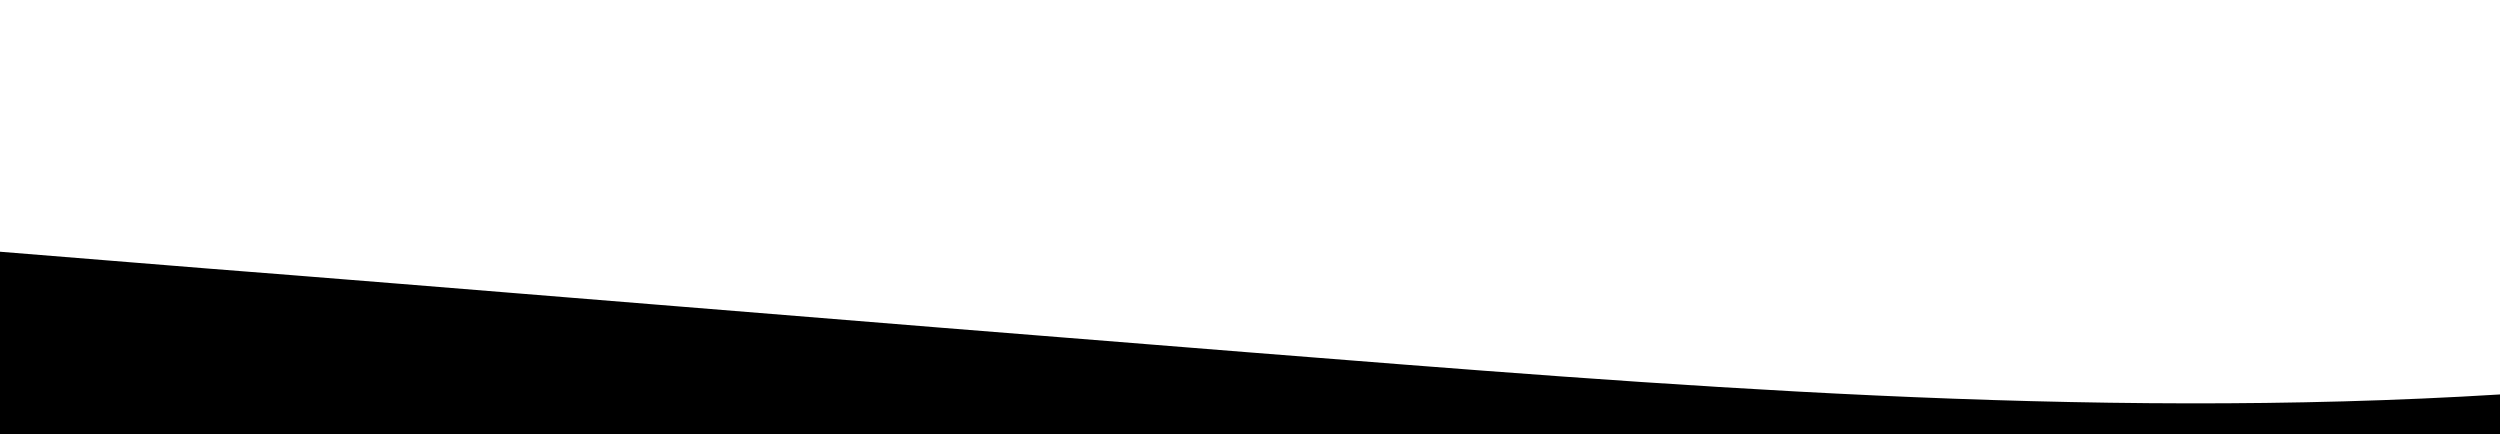 <?xml version="1.0" standalone="no"?>
<svg xmlns:xlink="http://www.w3.org/1999/xlink" id="wave" style="transform:rotate(0deg); transition: 0.3s"
  viewBox="0 0 1440 250" version="1.1" xmlns="http://www.w3.org/2000/svg">
  <path style="transform:translate(0, 0px); opacity:1" fill="hsl(215 27.9% 16.9% / 0.5)"
    d="M0,145L120,154.7C240,164,480,184,720,203C960,222,1200,242,1440,227.2C1680,213,1920,164,2160,149.8C2400,135,2640,155,2880,169.2C3120,184,3360,193,3600,203C3840,213,4080,222,4320,212.7C4560,203,4800,174,5040,149.8C5280,126,5520,106,5760,120.8C6000,135,6240,184,6480,207.8C6720,232,6960,232,7200,193.3C7440,155,7680,77,7920,58C8160,39,8400,77,8640,101.5C8880,126,9120,135,9360,159.5C9600,184,9840,222,10080,203C10320,184,10560,106,10800,77.3C11040,48,11280,68,11520,72.5C11760,77,12000,68,12240,91.8C12480,116,12720,174,12960,198.2C13200,222,13440,213,13680,198.2C13920,184,14160,164,14400,149.8C14640,135,14880,126,15120,120.8C15360,116,15600,116,15840,96.7C16080,77,16320,39,16560,29C16800,19,17040,39,17160,48.3L17280,58L17280,290L17160,290C17040,290,16800,290,16560,290C16320,290,16080,290,15840,290C15600,290,15360,290,15120,290C14880,290,14640,290,14400,290C14160,290,13920,290,13680,290C13440,290,13200,290,12960,290C12720,290,12480,290,12240,290C12000,290,11760,290,11520,290C11280,290,11040,290,10800,290C10560,290,10320,290,10080,290C9840,290,9600,290,9360,290C9120,290,8880,290,8640,290C8400,290,8160,290,7920,290C7680,290,7440,290,7200,290C6960,290,6720,290,6480,290C6240,290,6000,290,5760,290C5520,290,5280,290,5040,290C4800,290,4560,290,4320,290C4080,290,3840,290,3600,290C3360,290,3120,290,2880,290C2640,290,2400,290,2160,290C1920,290,1680,290,1440,290C1200,290,960,290,720,290C480,290,240,290,120,290L0,290Z" />
</svg>